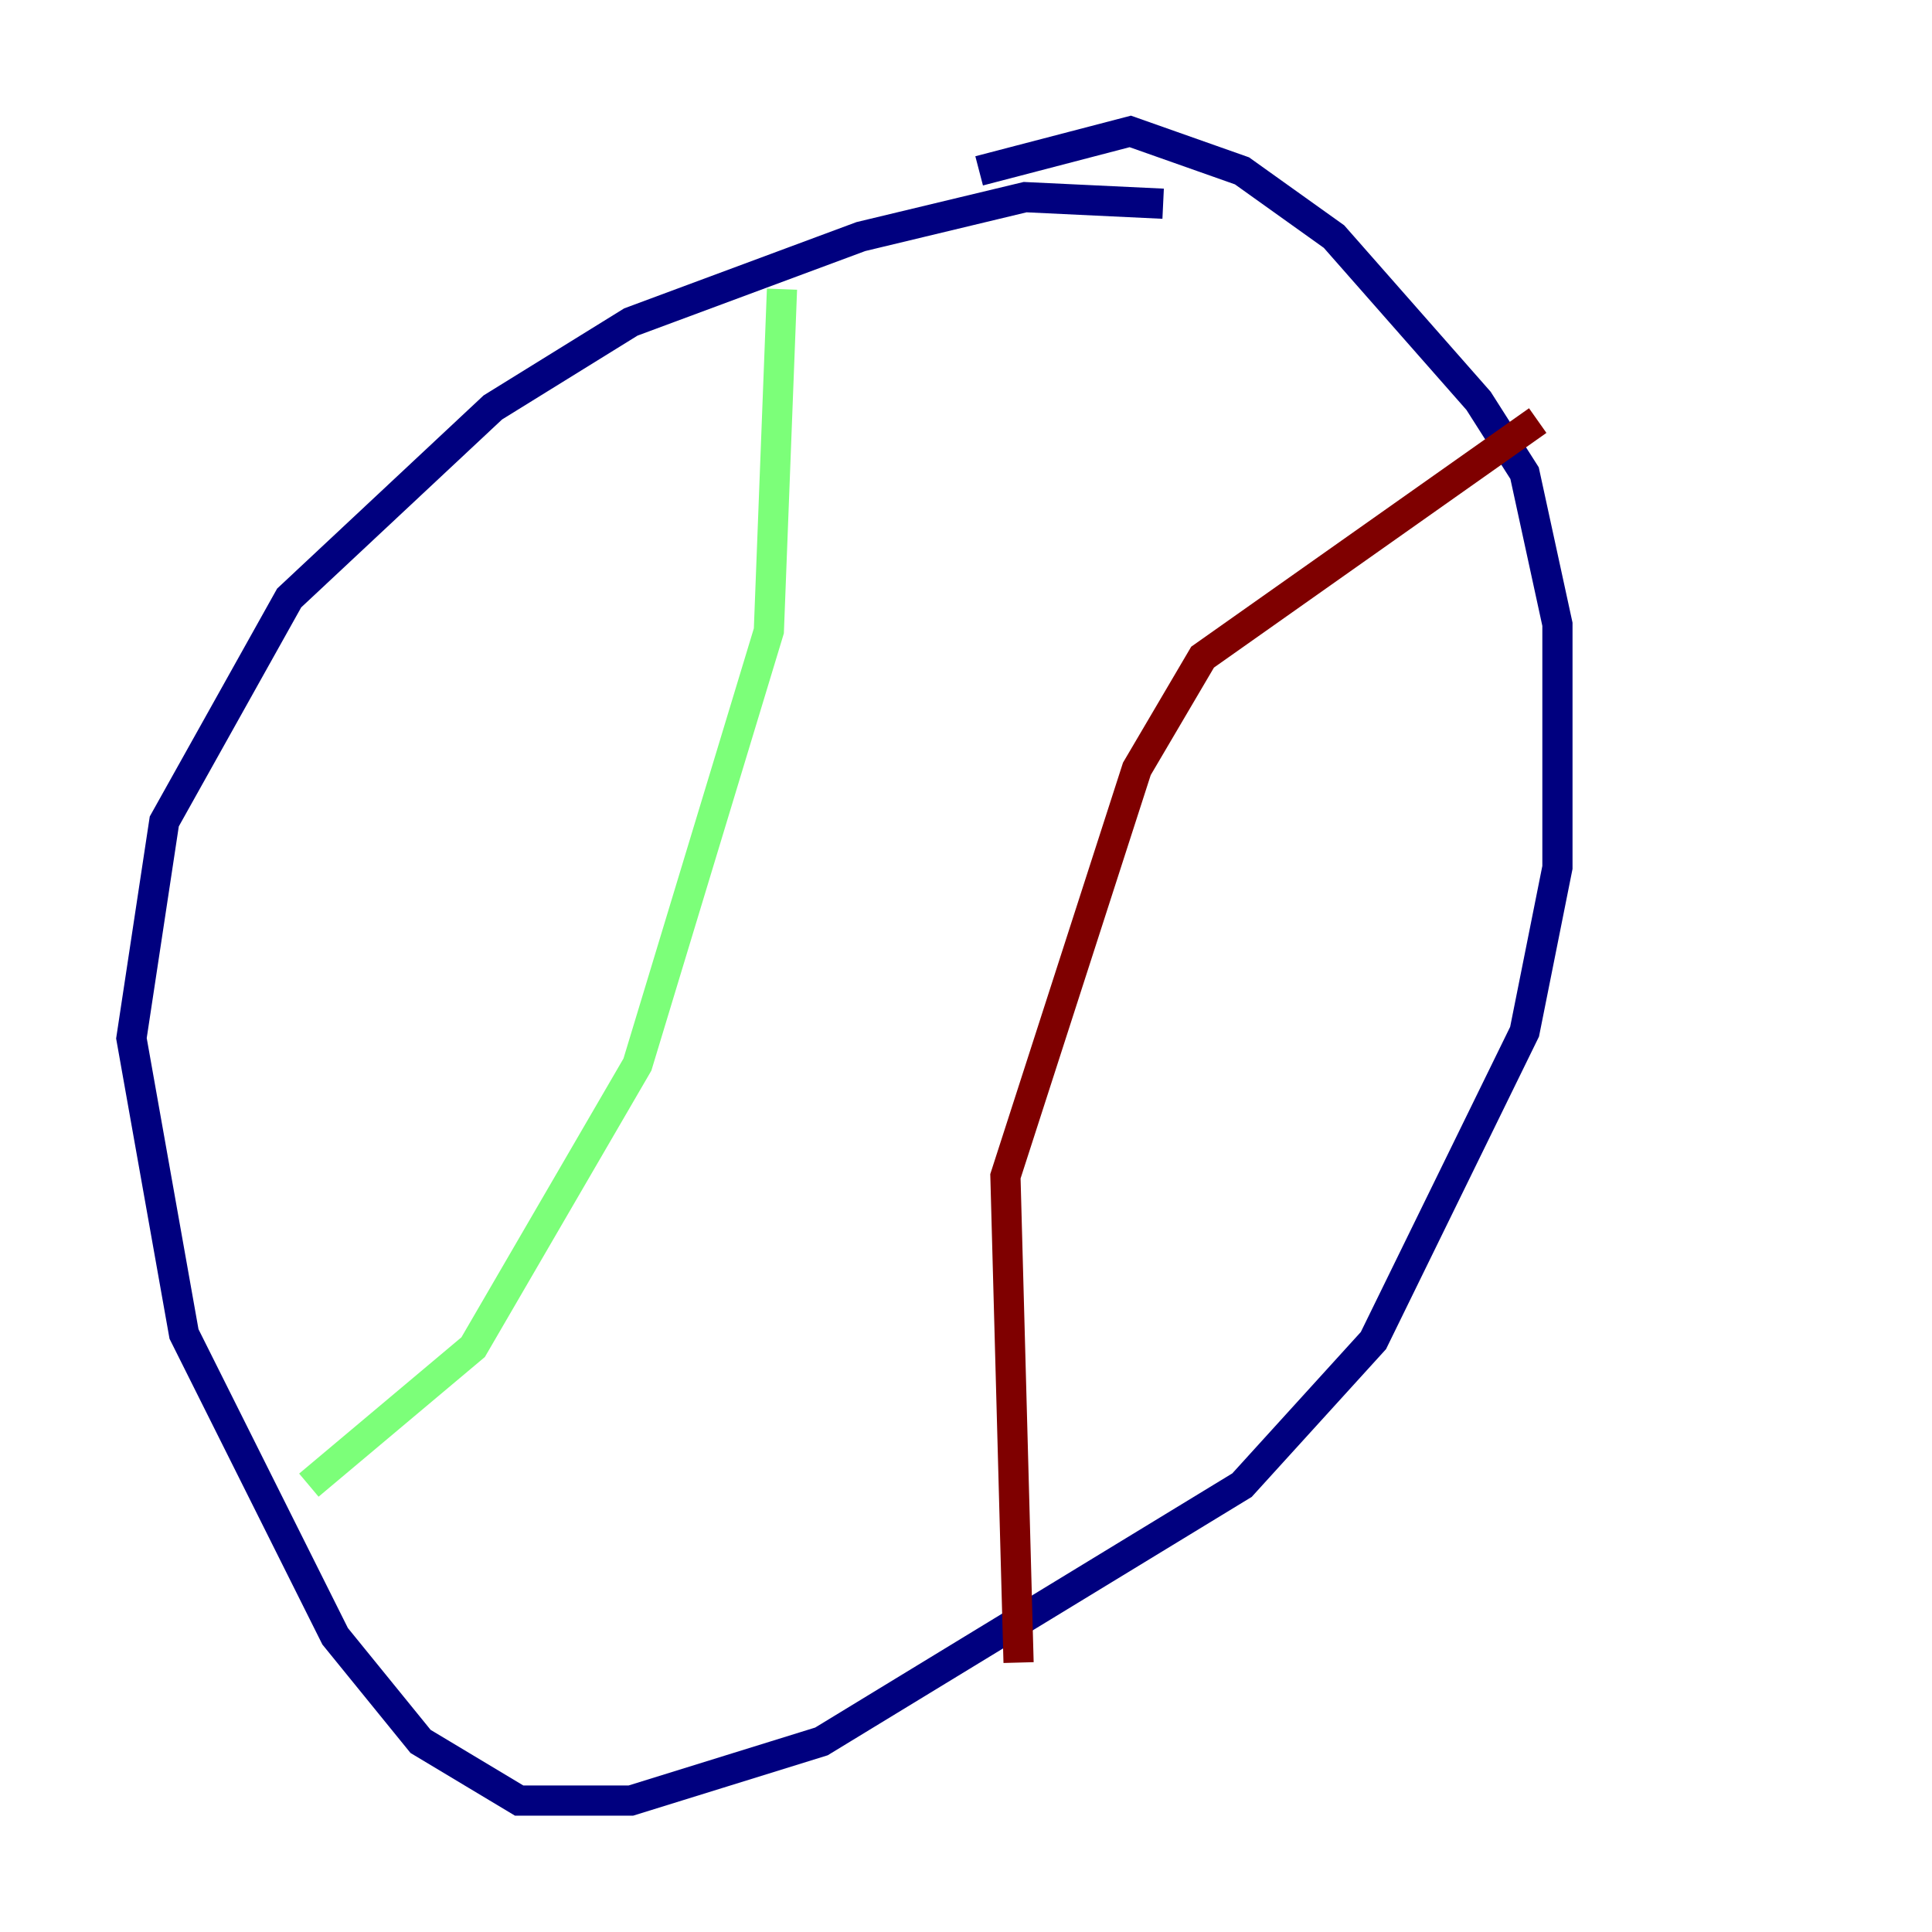 <?xml version="1.0" encoding="utf-8" ?>
<svg baseProfile="tiny" height="128" version="1.2" viewBox="0,0,128,128" width="128" xmlns="http://www.w3.org/2000/svg" xmlns:ev="http://www.w3.org/2001/xml-events" xmlns:xlink="http://www.w3.org/1999/xlink"><defs /><polyline fill="none" points="77.061,13.497 67.918,13.061 57.034,15.674 41.796,21.333 32.653,26.993 19.157,39.619 10.884,54.422 8.707,68.789 12.191,88.381 22.204,108.408 27.864,115.374 34.395,119.293 41.796,119.293 54.422,115.374 82.286,98.395 90.993,88.816 101.007,68.354 103.184,57.469 103.184,41.361 101.007,31.347 97.959,26.558 88.381,15.674 82.286,11.32 74.884,8.707 64.871,11.32" stroke="#00007f" stroke-width="2" /><polyline fill="none" points="51.809,19.157 50.939,41.796 42.231,70.531 31.347,89.252 20.463,98.395" stroke="#7cff79" stroke-width="2" /><polyline fill="none" points="67.483,110.15 66.612,77.932 75.32,50.939 79.674,43.537 101.878,27.864" stroke="#7f0000" stroke-width="2" /></svg>